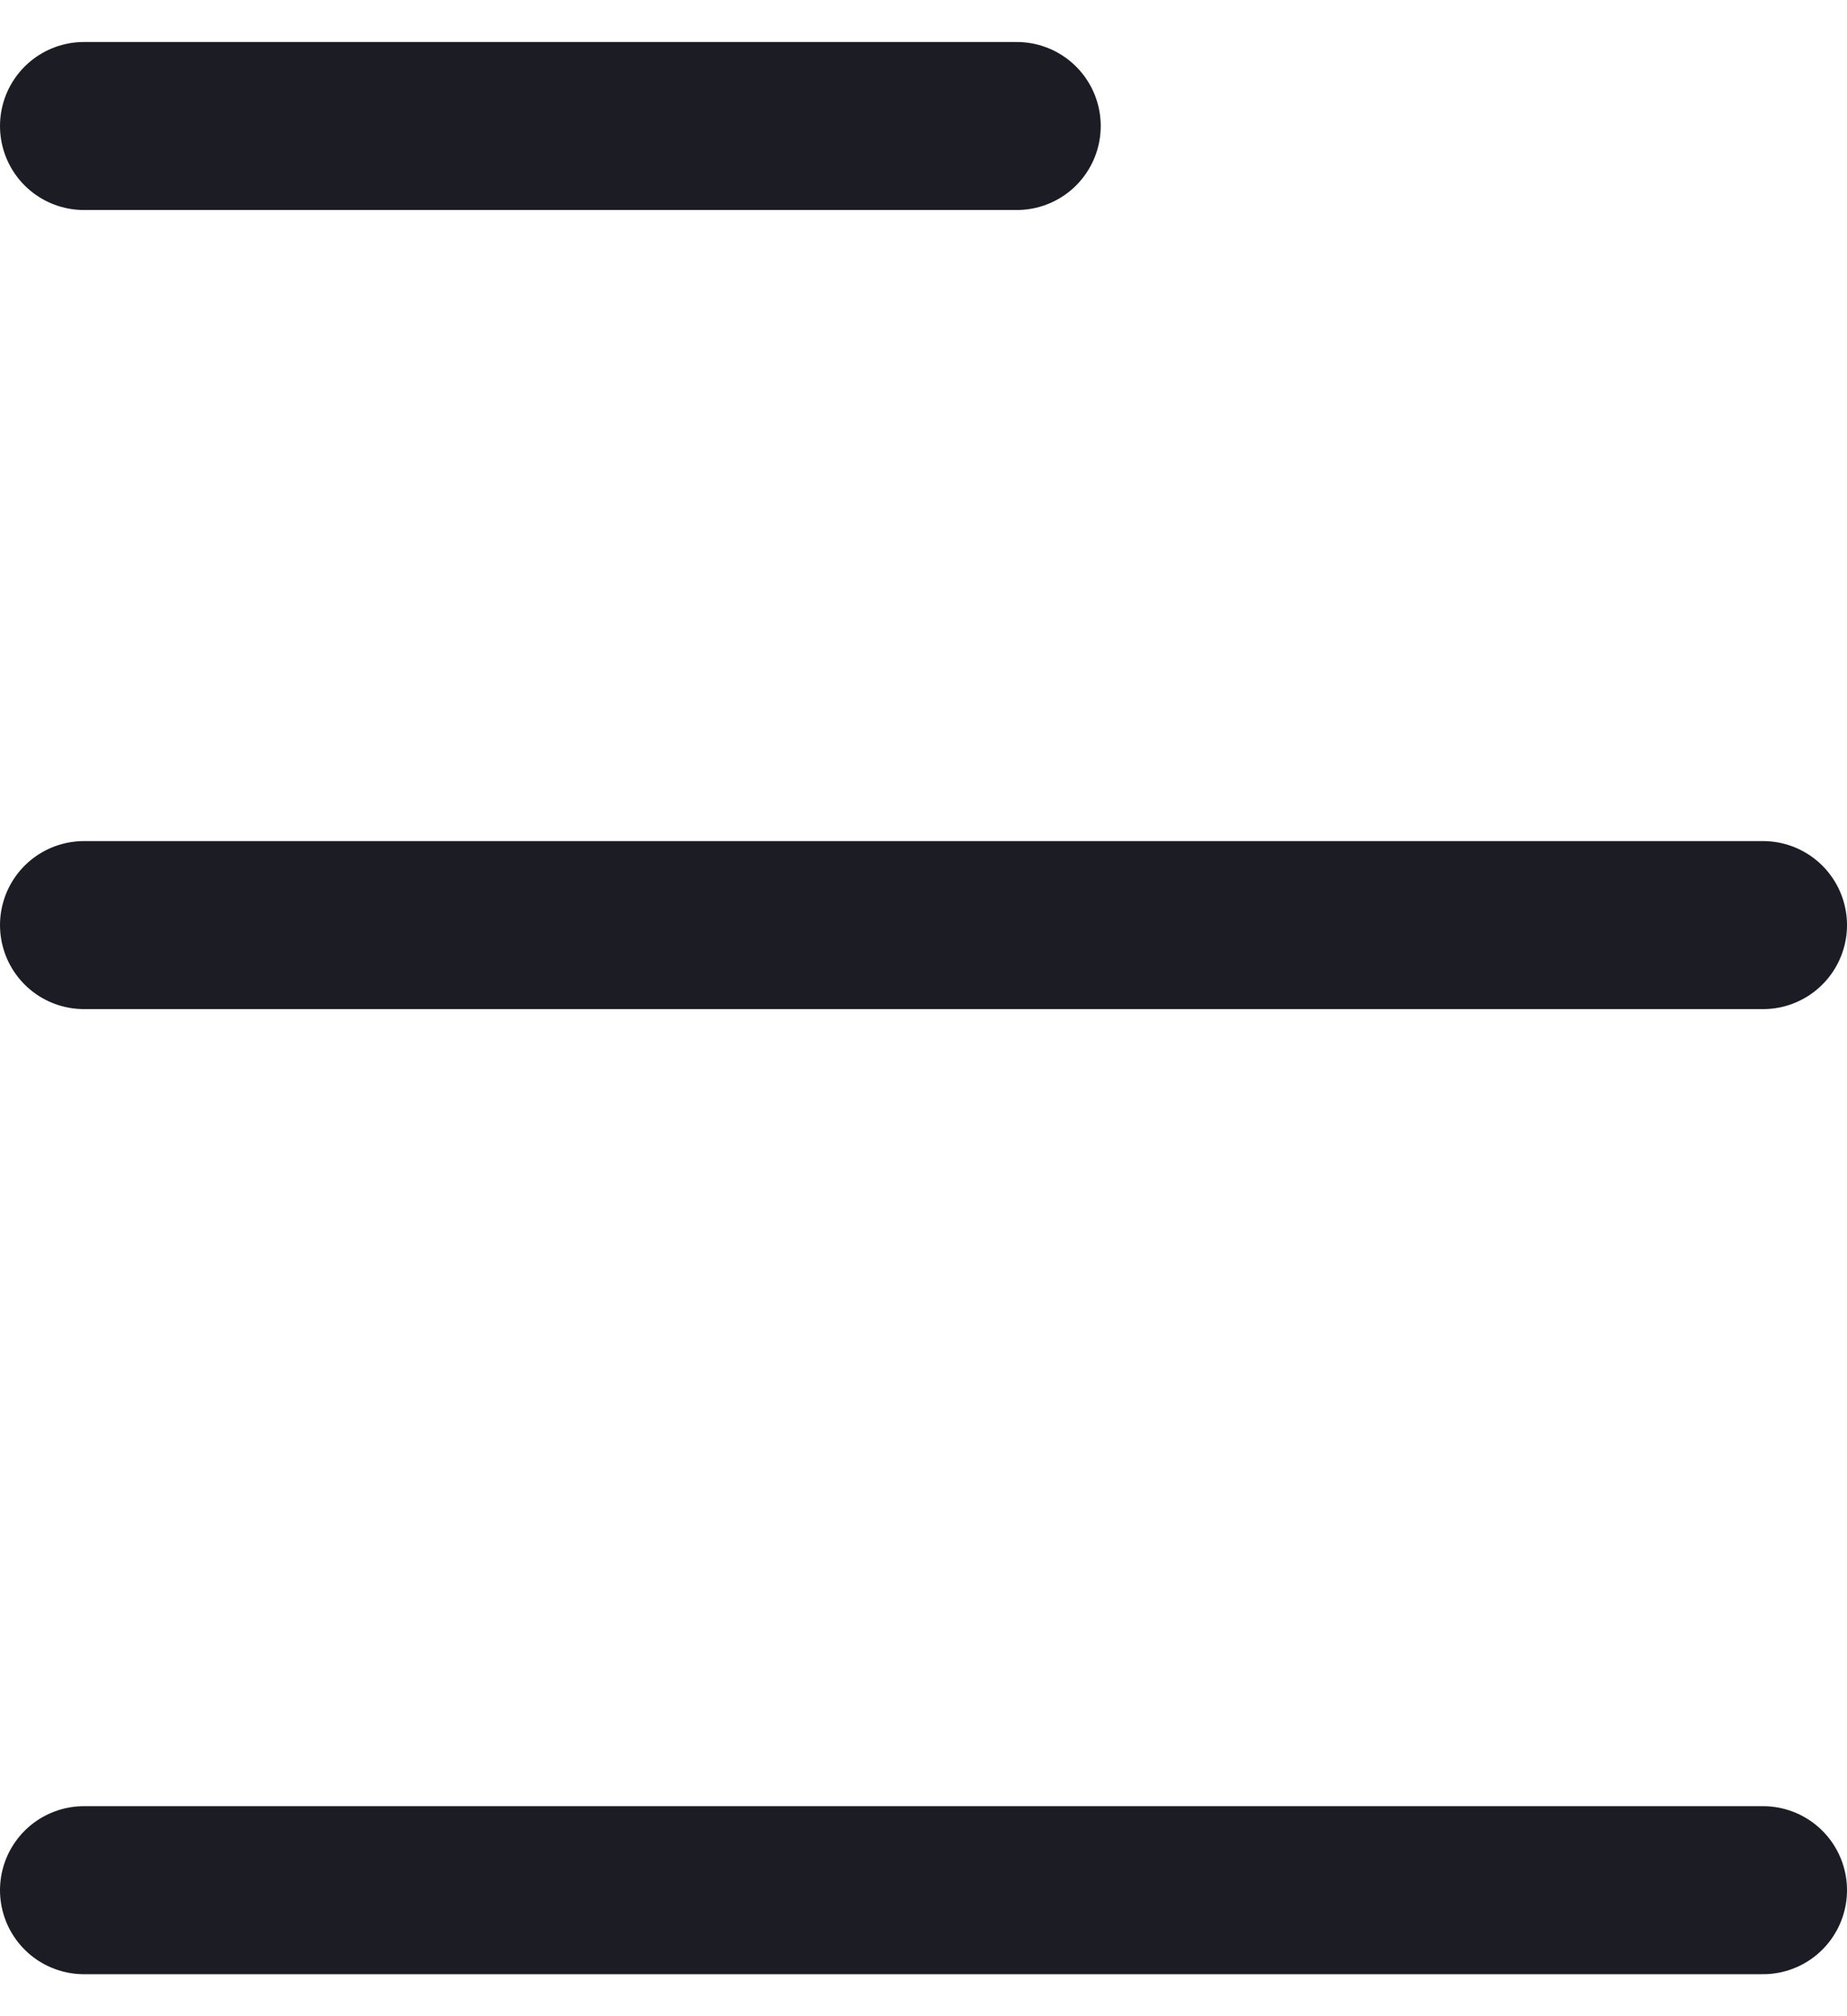 <svg width="22" height="24" viewBox="0 0 22 24" fill="none" xmlns="http://www.w3.org/2000/svg">
<path d="M1 1.5L12.111 1.5" stroke="#1C1C25" stroke-width="2" stroke-linecap="round"/>
<path d="M1 11.012L21 11.012" stroke="#1C1C25" stroke-width="2" stroke-linecap="round"/>
<path d="M1 22.5L21 22.5" stroke="#1C1C25" stroke-width="2" stroke-linecap="round"/>
</svg>
